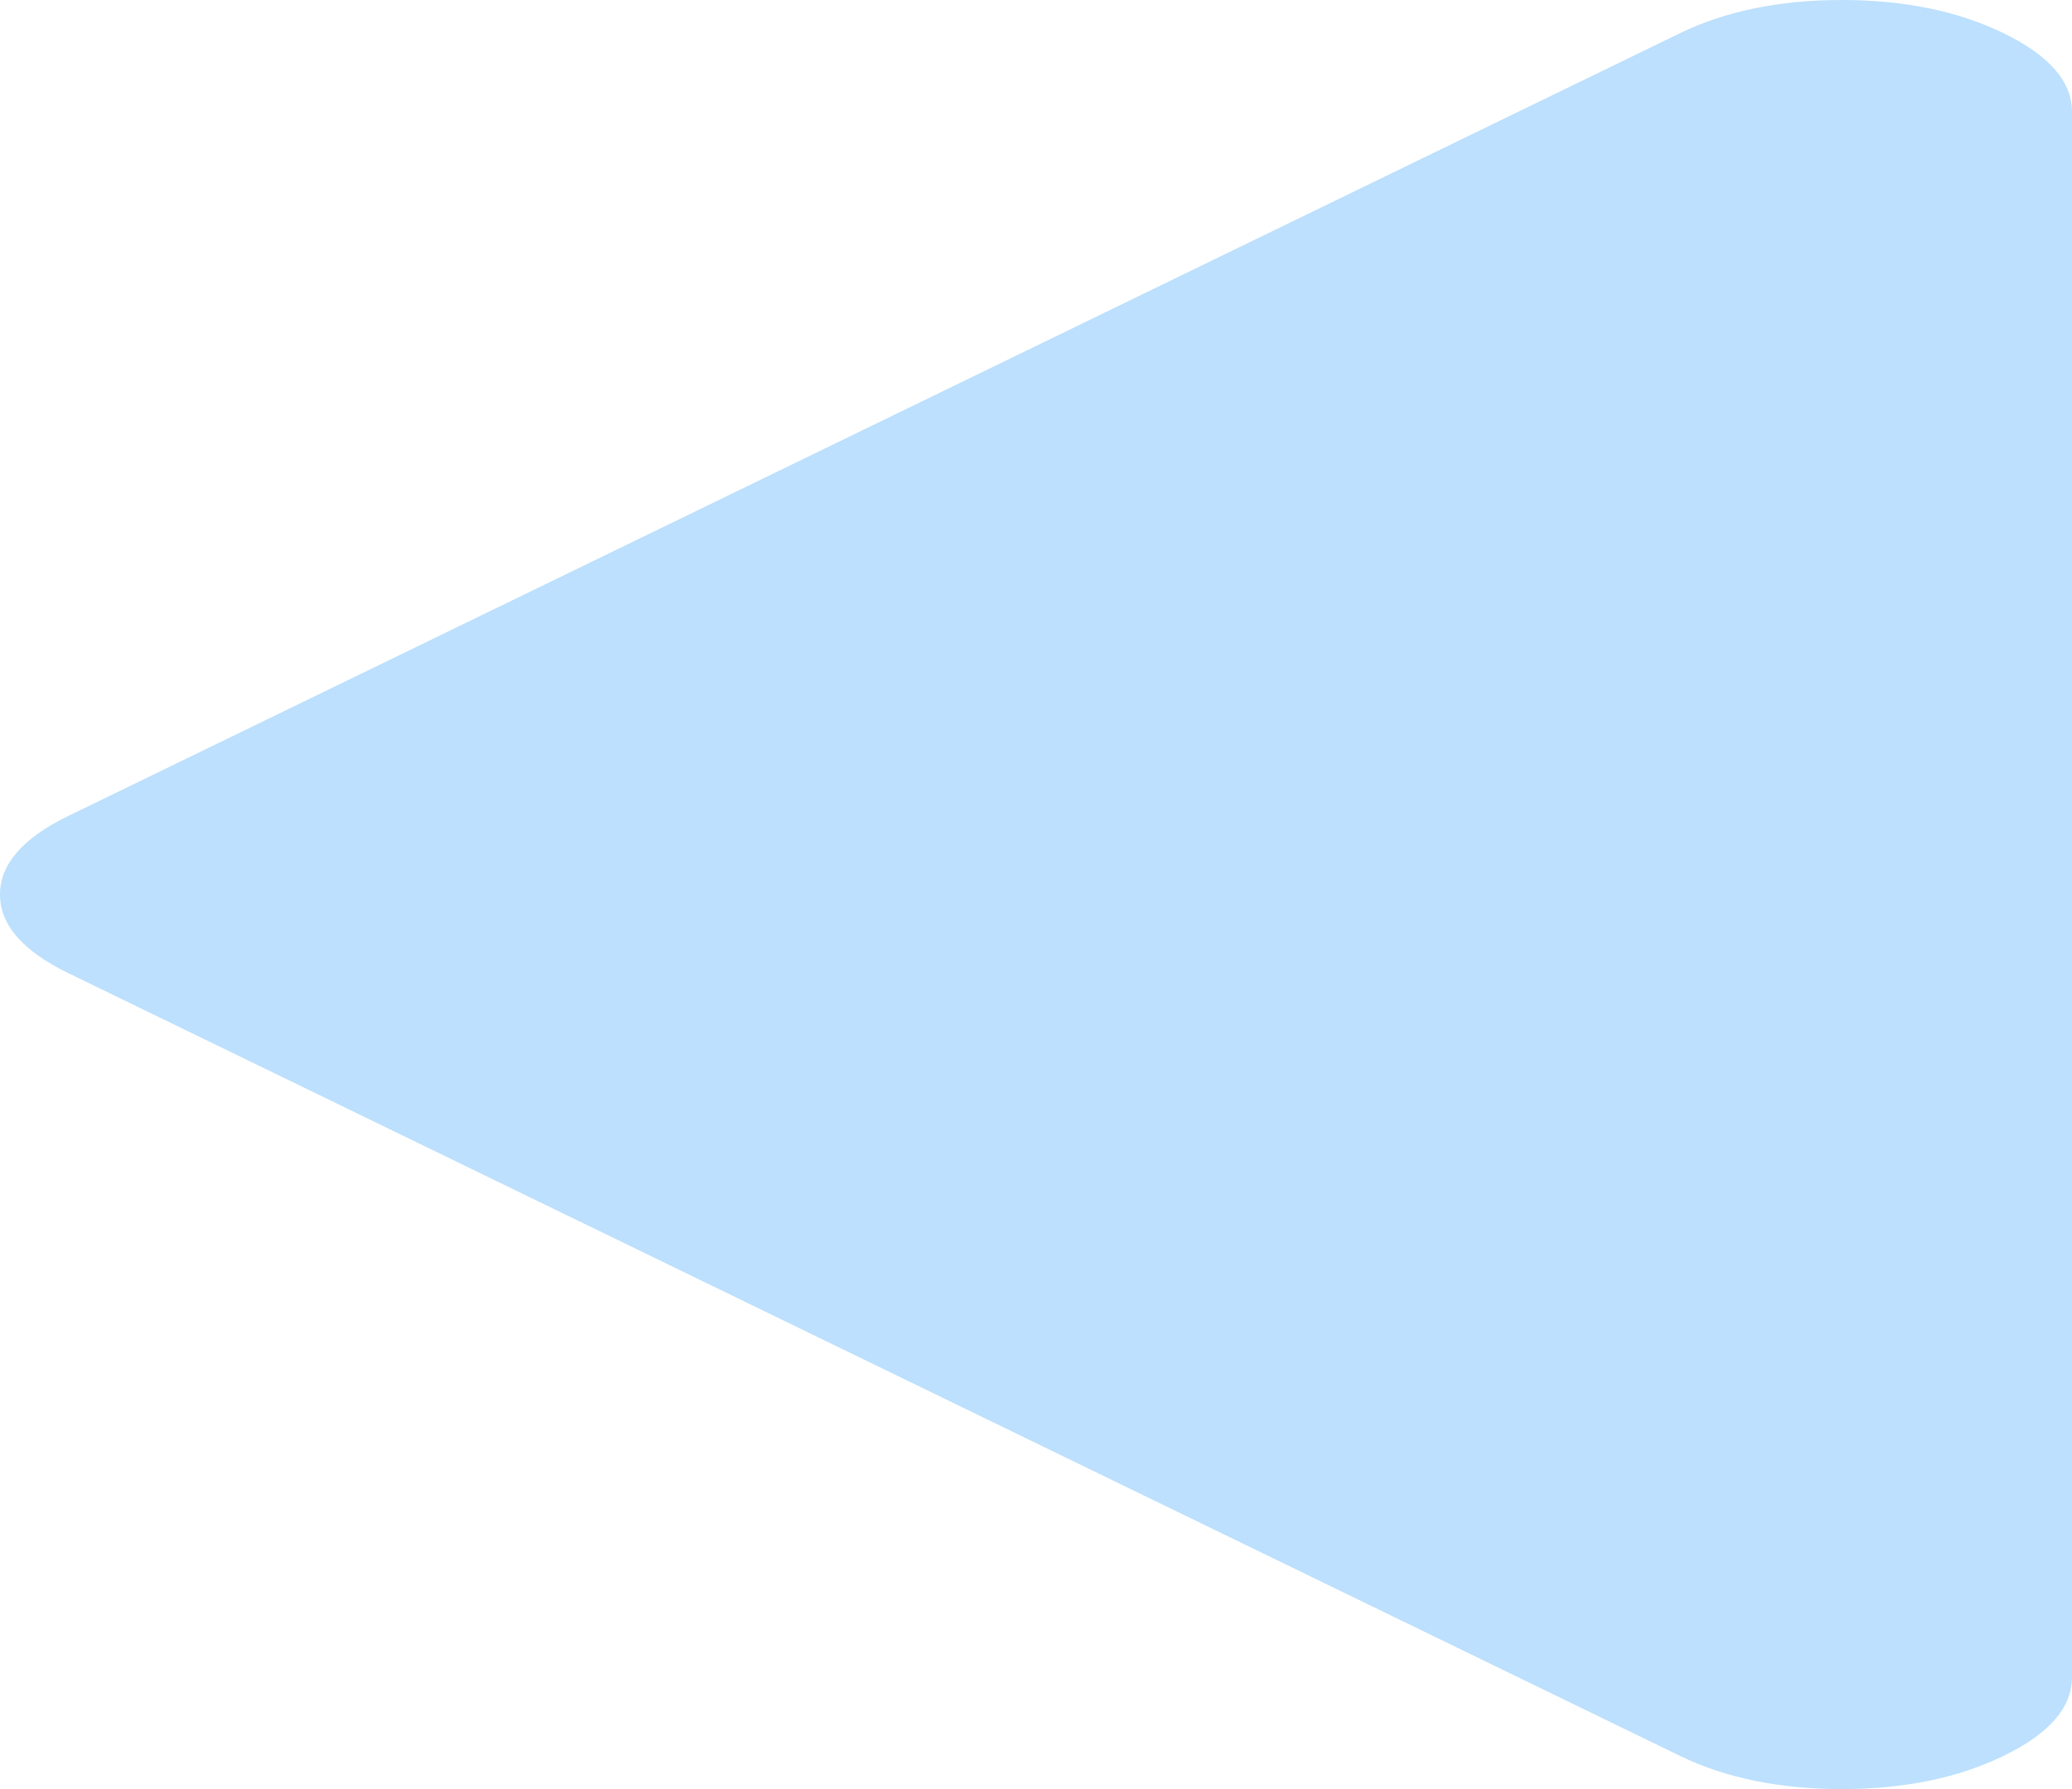 ﻿<?xml version="1.0" encoding="utf-8"?>
<svg version="1.1" xmlns:xlink="http://www.w3.org/1999/xlink" width="22px" height="19px" xmlns="http://www.w3.org/2000/svg">
  <g transform="matrix(1 0 0 1 -573 -674 )">
    <path d="M 21.274 0.353  C 21.758 0.588  22 0.866  22 1.188  L 22 17.812  C 22 18.134  21.758 18.412  21.274 18.647  C 20.791 18.882  20.218 19  19.556 19  C 18.894 19  18.321 18.882  17.837 18.647  L 0.726 10.335  C 0.242 10.1  0 9.822  0 9.5  C 0 9.178  0.242 8.9  0.726 8.665  L 17.837 0.353  C 18.321 0.118  18.894 0  19.556 0  C 20.218 0  20.791 0.118  21.274 0.353  Z " fill-rule="nonzero" fill="#bce0fd" stroke="none" transform="matrix(1 0 0 1 573 674 )" />
  </g>
</svg>
